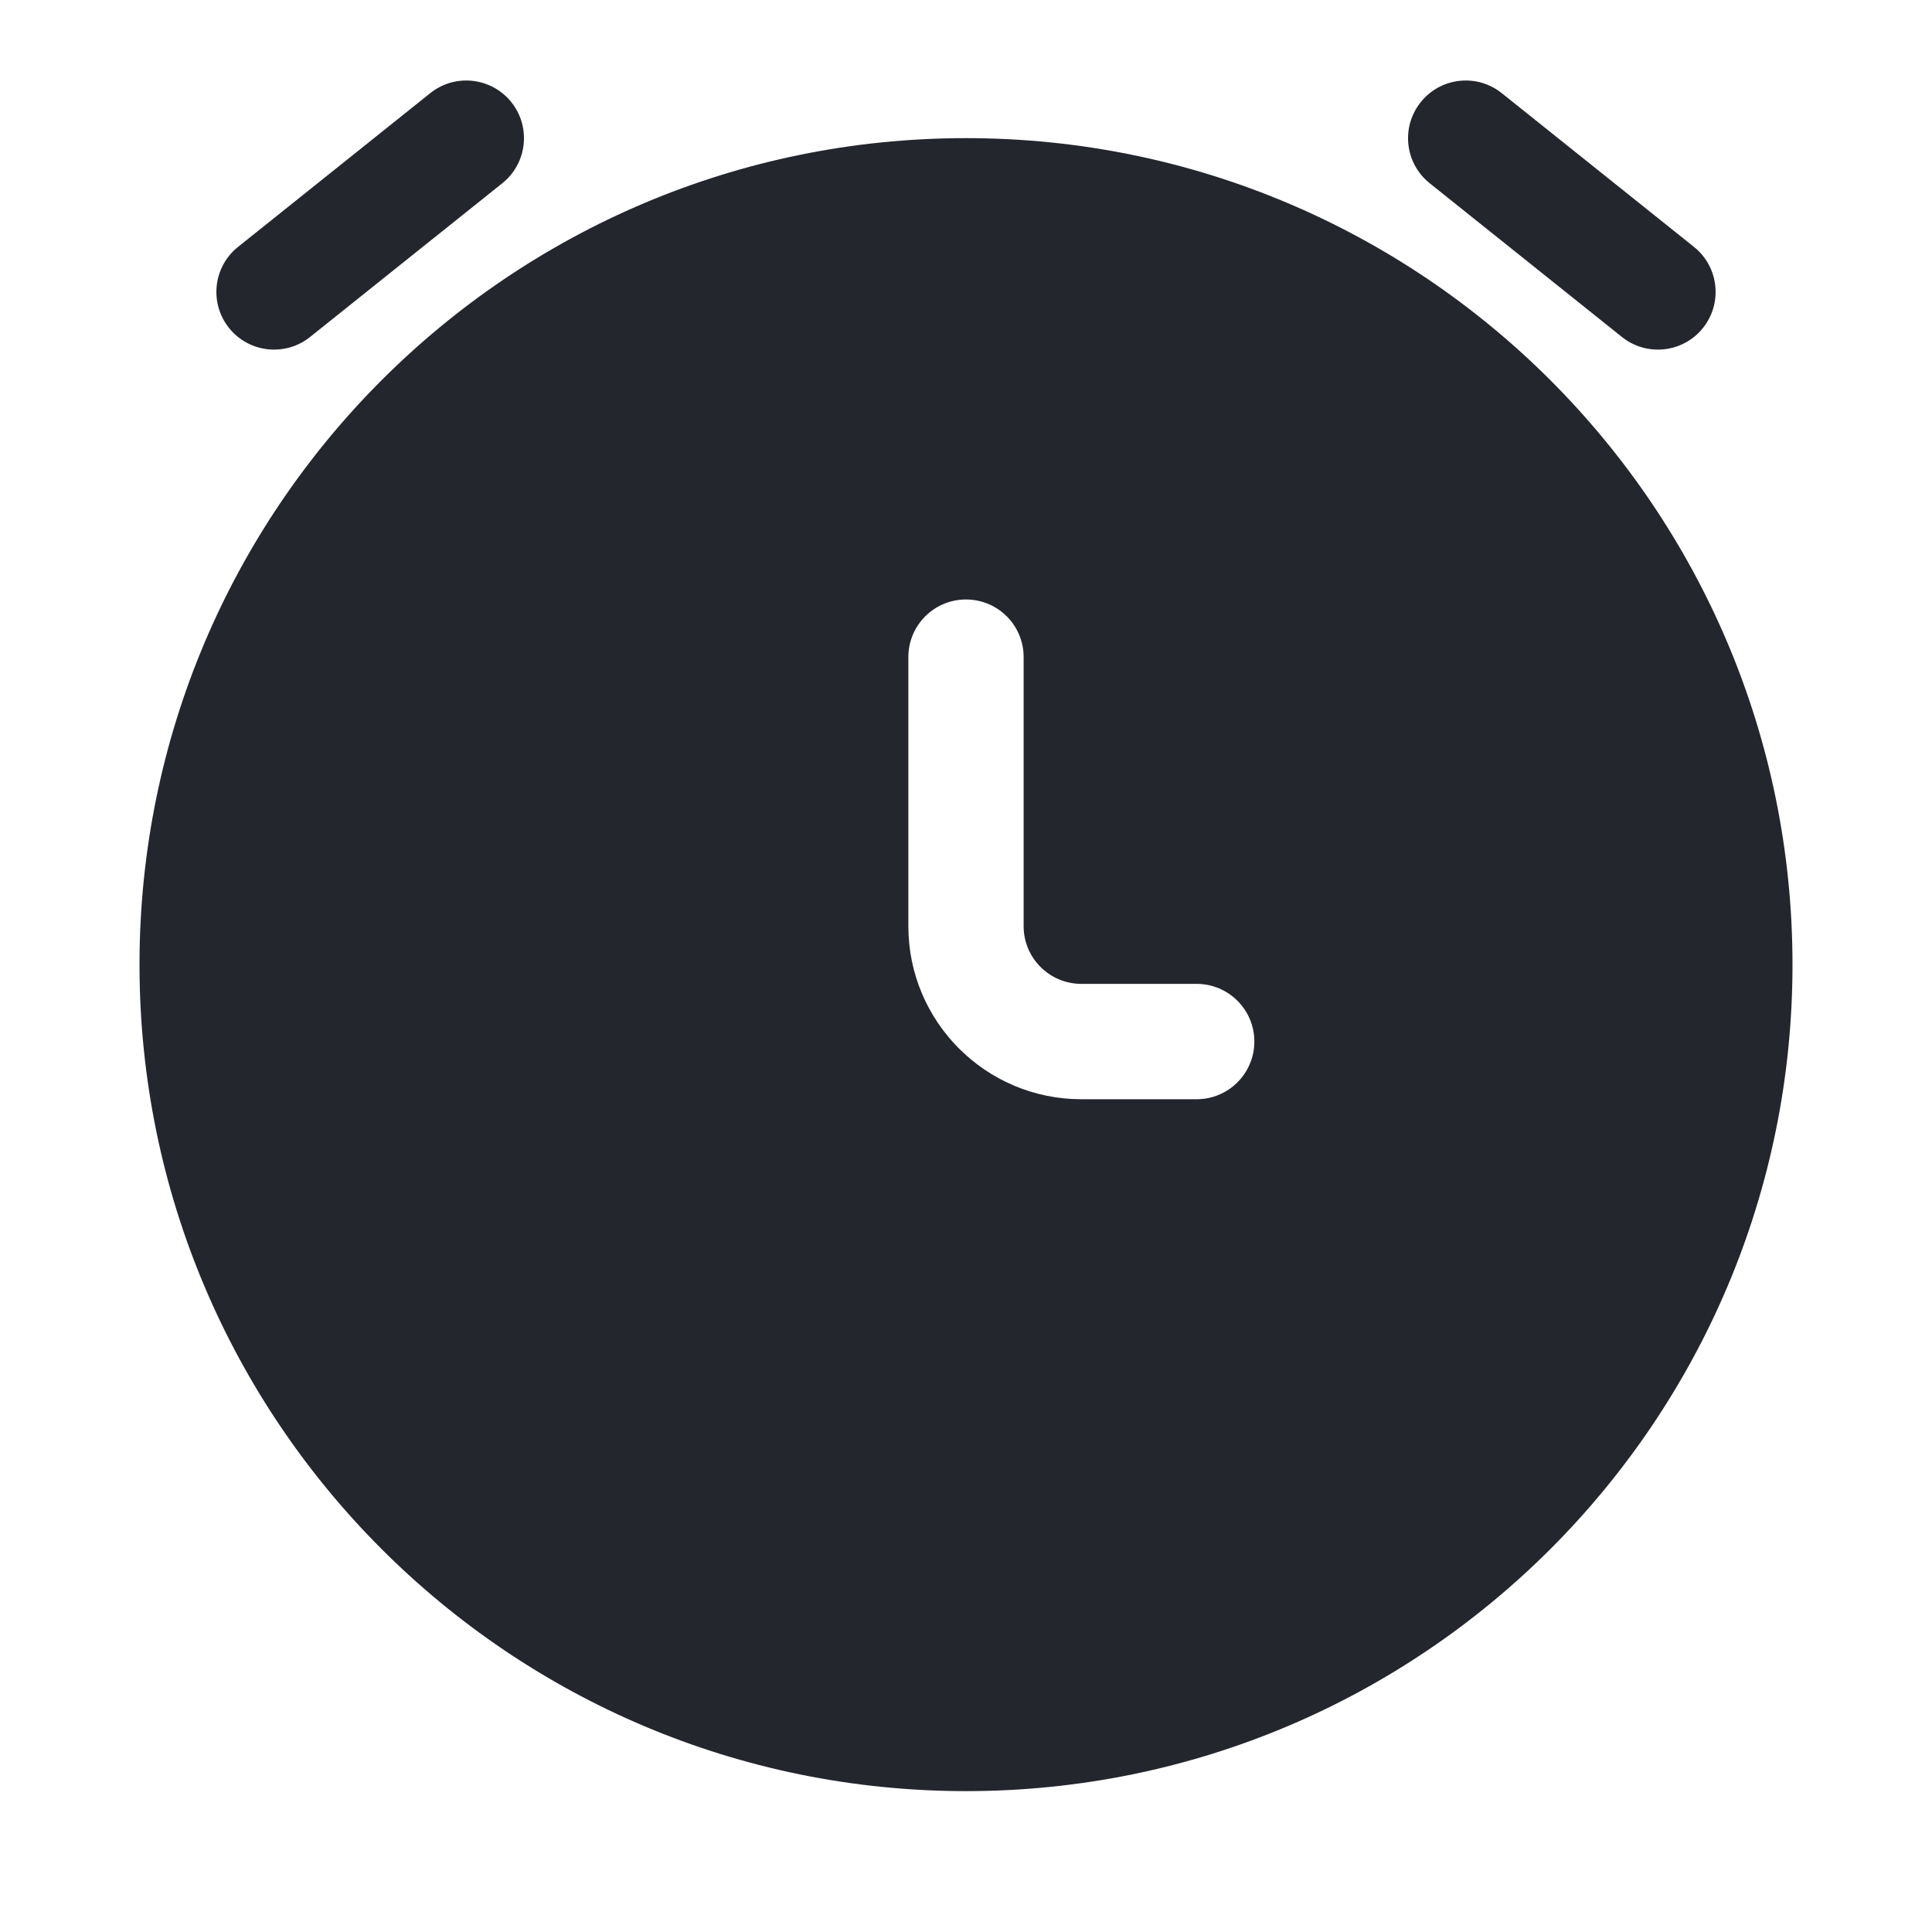 <svg width="24" height="24" viewBox="0 0 24 24" fill="none" xmlns="http://www.w3.org/2000/svg">
<path d="M6.24 2.276C6.549 2.029 6.599 1.578 6.352 1.269C6.104 0.96 5.654 0.91 5.345 1.157L2.957 3.067C2.648 3.314 2.598 3.765 2.845 4.074C3.092 4.383 3.543 4.433 3.852 4.186L6.24 2.276Z" fill="#24262E"/>
<path d="M18.655 1.157C18.346 0.91 17.896 0.96 17.649 1.269C17.401 1.578 17.451 2.029 17.76 2.276L20.148 4.186C20.457 4.433 20.908 4.383 21.155 4.074C21.402 3.765 21.352 3.314 21.043 3.067L18.655 1.157Z" fill="#24262E"/>
<path fill-rule="evenodd" clip-rule="evenodd" d="M12 1.716C6.33 1.716 1.733 6.313 1.733 11.983C1.733 17.653 6.33 22.25 12 22.25C17.67 22.25 22.267 17.653 22.267 11.983C22.267 6.313 17.67 1.716 12 1.716ZM12.716 8.163C12.716 7.767 12.396 7.447 12 7.447C11.604 7.447 11.284 7.767 11.284 8.163L11.284 11.506C11.284 12.692 12.246 13.655 13.433 13.655H14.865C15.261 13.655 15.582 13.334 15.582 12.938C15.582 12.543 15.261 12.222 14.865 12.222H13.433C13.037 12.222 12.716 11.901 12.716 11.506V8.163Z" fill="#24262E"/>
</svg>
